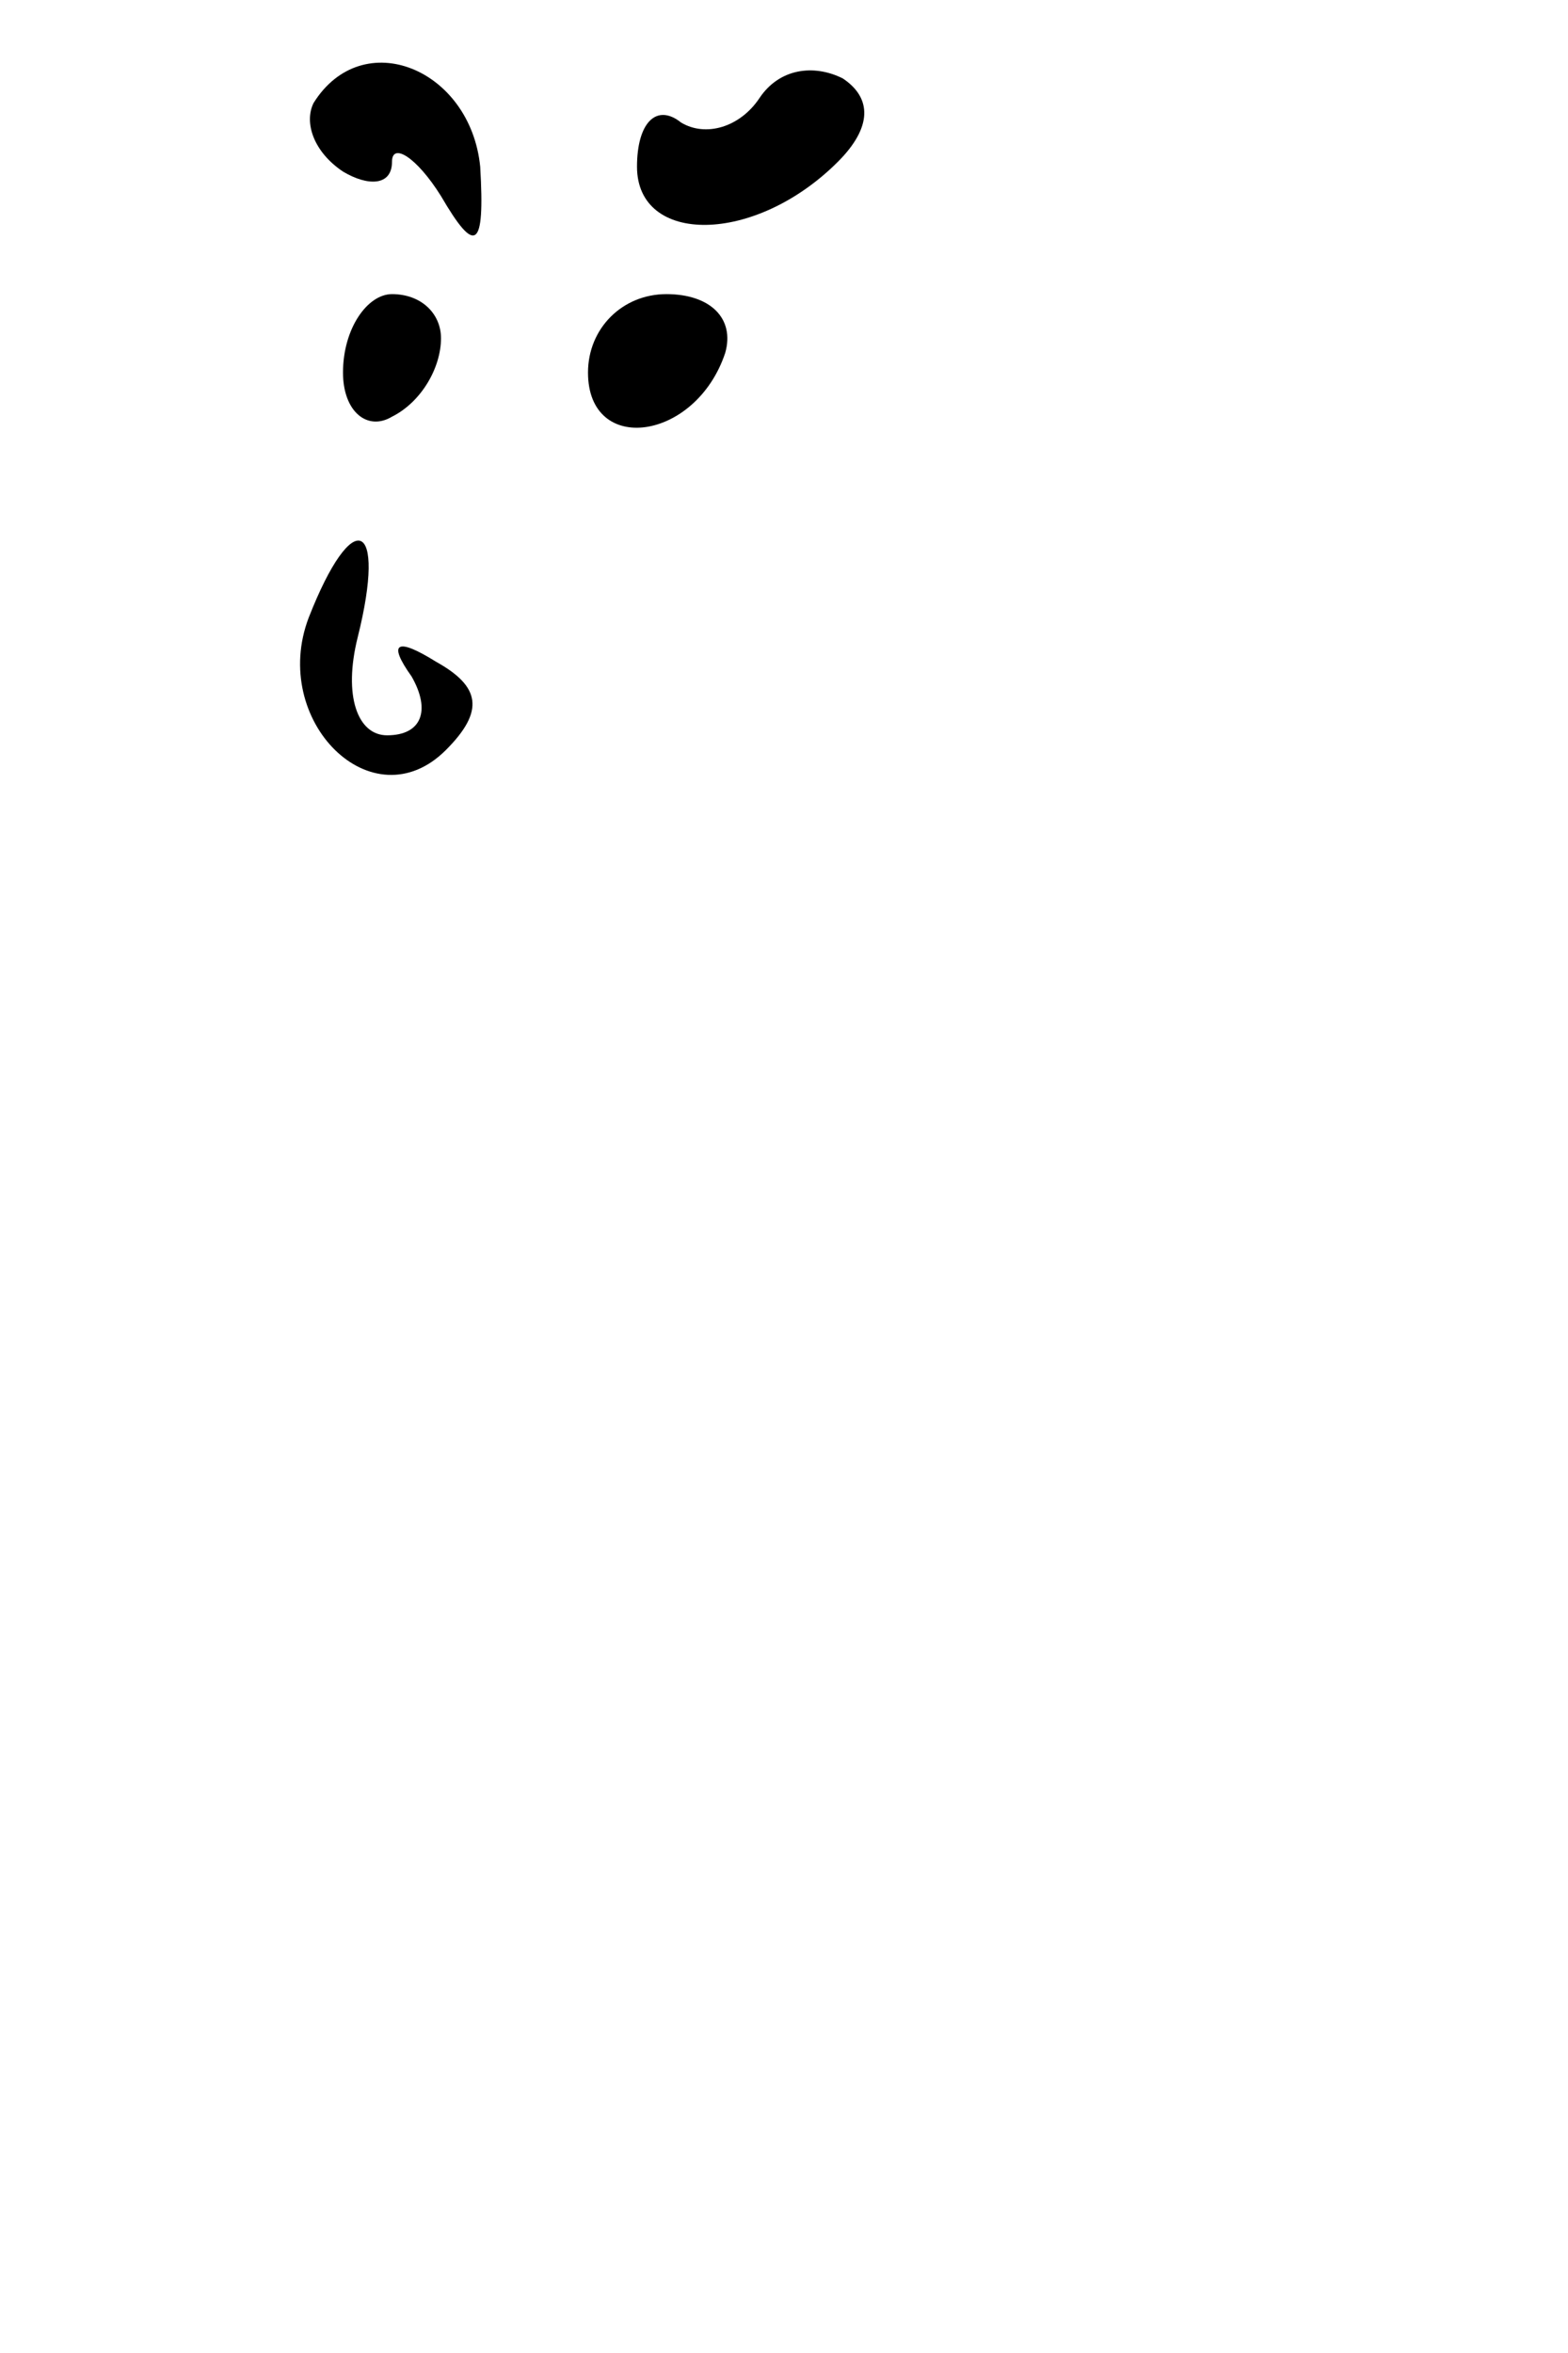 <?xml version="1.0" standalone="no"?>
<!DOCTYPE svg PUBLIC "-//W3C//DTD SVG 20010904//EN"
 "http://www.w3.org/TR/2001/REC-SVG-20010904/DTD/svg10.dtd">
<svg version="1.0" xmlns="http://www.w3.org/2000/svg"
 width="32pt" height="48pt" viewBox="0 0 32 48"
 preserveAspectRatio="xMidYMid meet">
<g transform="translate(0,48) scale(0.1,-0.1)"
fill="#000000" stroke="none">
<path fill="#000000" stroke="none" d="M64 459 c-2 -4 0 -10 6 -14 5 -3 10 -3
10 2 0 4 5 1 10 -7 7 -12 9 -11 8 6 -2 20 -24 29 -34 13z"/>
<path fill="#000000" stroke="none" d="M155 460 c-4 -6 -11 -8 -16 -5 -5 4 -9
0 -9 -9 0 -16 24 -16 41 1 7 7 7 13 1 17 -6 3 -13 2 -17 -4z"/>
<path fill="#000000" stroke="none" d="M70 404 c0 -8 5 -12 10 -9 6 3 10 10
10 16 0 5 -4 9 -10 9 -5 0 -10 -7 -10 -16z"/>
<path fill="#000000" stroke="none" d="M120 404 c0 -17 22 -14 28 4 2 7 -3 12
-12 12 -9 0 -16 -7 -16 -16z"/>
<path fill="#000000" stroke="none" d="M63 354 c-8 -21 13 -42 28 -27 8 8 7
13 -2 18 -8 5 -10 4 -5 -3 4 -7 2 -12 -5 -12 -6 0 -9 8 -6 20 6 24 -1 27 -10
4z"/>
</g>
</svg>
